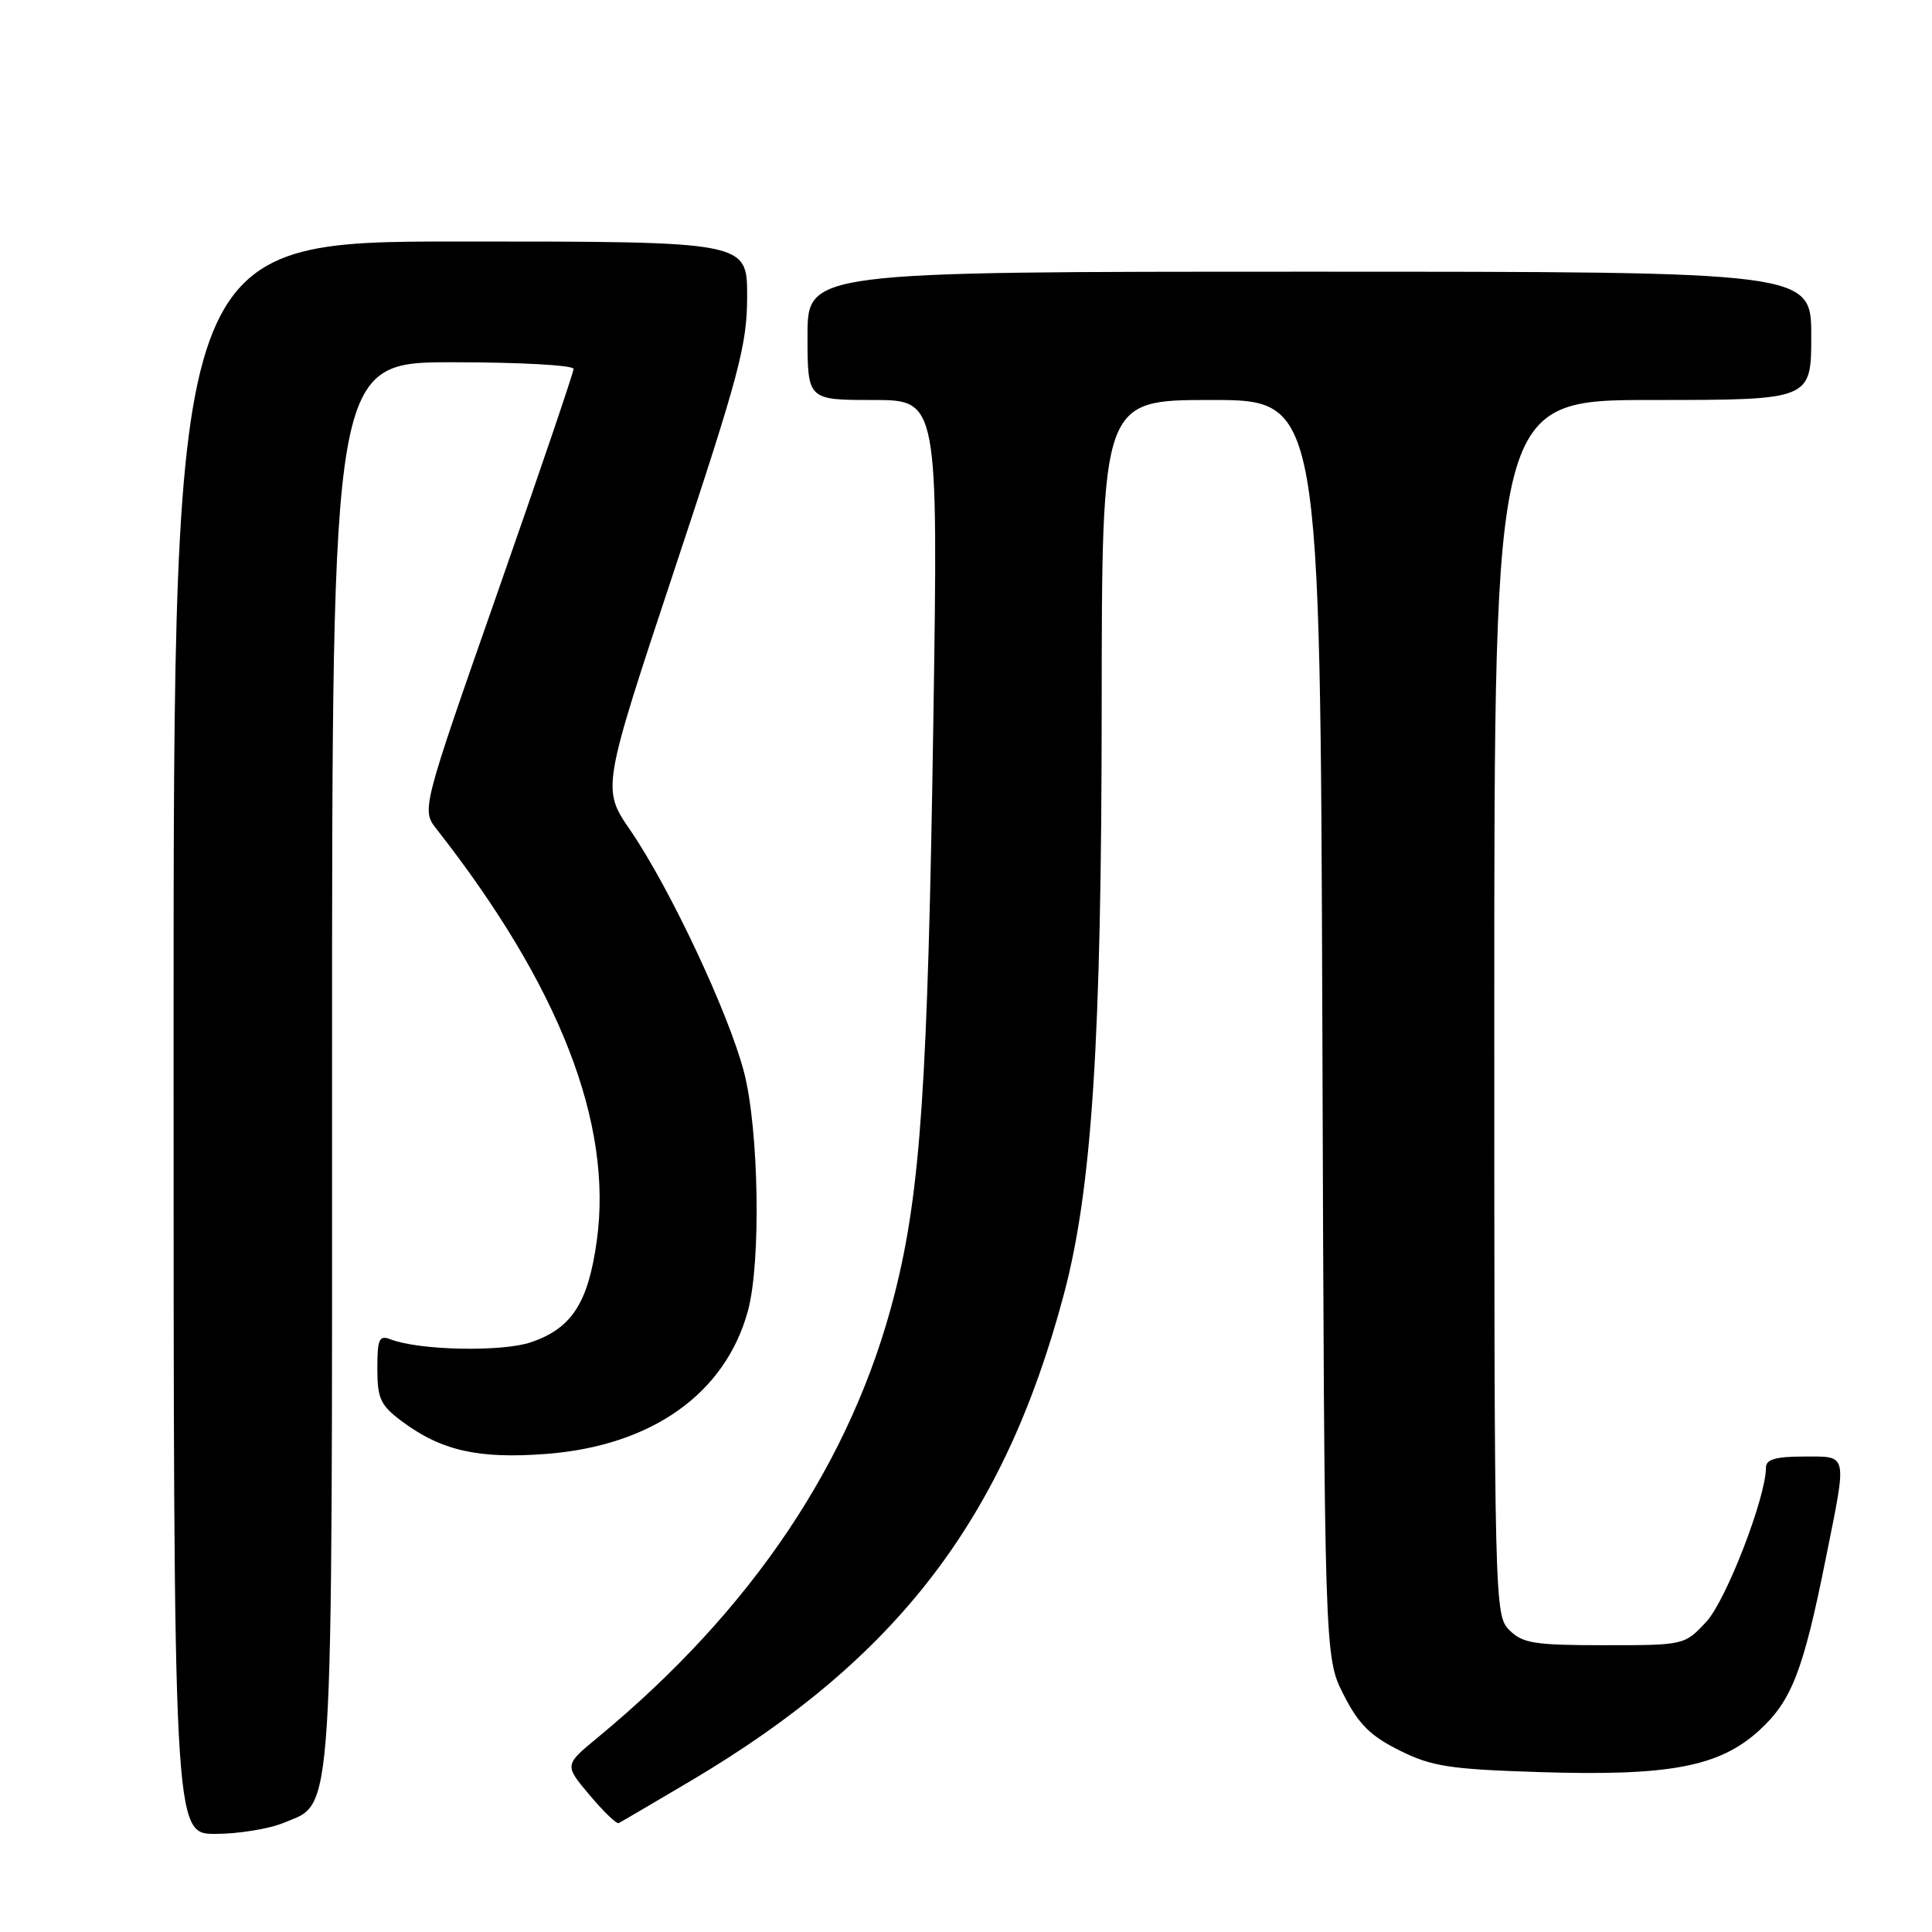 <?xml version="1.0" encoding="UTF-8" standalone="no"?>
<!DOCTYPE svg PUBLIC "-//W3C//DTD SVG 1.1//EN" "http://www.w3.org/Graphics/SVG/1.1/DTD/svg11.dtd" >
<svg xmlns="http://www.w3.org/2000/svg" xmlns:xlink="http://www.w3.org/1999/xlink" version="1.1" viewBox="0 0 256 256">
 <g >
 <path fill="currentColor"
d=" M 37.57 241.54 C 44.29 238.73 44.00 243.28 44.00 140.53 C 44.00 48.00 44.00 48.00 60.00 48.00 C 68.80 48.00 76.00 48.39 76.00 48.88 C 76.00 49.36 71.46 62.70 65.92 78.53 C 55.84 107.31 55.84 107.31 57.88 109.90 C 74.14 130.65 81.23 148.87 79.08 164.39 C 77.94 172.64 75.77 176.00 70.40 177.84 C 66.55 179.17 55.56 178.94 51.75 177.47 C 50.24 176.88 50.00 177.41 50.00 181.34 C 50.00 185.32 50.41 186.21 53.25 188.33 C 58.48 192.23 63.40 193.34 72.40 192.65 C 86.37 191.57 96.10 184.67 99.10 173.71 C 100.86 167.28 100.56 149.59 98.57 142.00 C 96.51 134.15 88.70 117.56 83.51 110.00 C 79.74 104.50 79.74 104.50 89.37 75.48 C 97.98 49.53 99.00 45.70 99.00 39.23 C 99.00 32.00 99.00 32.00 61.00 32.00 C 23.00 32.00 23.00 32.00 23.00 137.50 C 23.00 243.00 23.00 243.00 28.53 243.00 C 31.57 243.00 35.64 242.34 37.57 241.54 Z  M 91.50 235.99 C 118.89 219.77 133.05 201.31 140.98 171.46 C 144.70 157.44 145.96 137.92 145.98 93.75 C 146.00 53.00 146.00 53.00 160.47 53.00 C 174.93 53.00 174.93 53.00 175.22 136.28 C 175.50 219.56 175.50 219.56 178.02 224.53 C 180.01 228.46 181.57 230.01 185.44 231.94 C 189.72 234.07 192.05 234.43 203.93 234.81 C 221.15 235.36 227.76 234.12 233.04 229.35 C 237.40 225.40 238.93 221.47 241.96 206.34 C 244.77 192.35 244.91 193.00 239.00 193.00 C 235.30 193.00 234.00 193.38 234.00 194.45 C 234.00 198.42 228.70 212.11 226.08 214.91 C 223.21 217.99 223.15 218.00 212.60 218.00 C 203.33 218.00 201.75 217.75 200.00 216.00 C 198.03 214.03 198.00 212.67 198.00 133.50 C 198.00 53.00 198.00 53.00 219.00 53.00 C 240.00 53.00 240.00 53.00 240.00 44.50 C 240.00 36.00 240.00 36.00 173.50 36.00 C 107.00 36.00 107.00 36.00 107.00 44.50 C 107.00 53.00 107.00 53.00 115.66 53.00 C 124.32 53.00 124.32 53.00 123.67 95.75 C 122.94 143.68 121.98 157.90 118.55 171.42 C 112.93 193.57 99.72 213.29 79.14 230.28 C 74.78 233.88 74.78 233.88 78.12 237.85 C 79.96 240.04 81.70 241.72 81.98 241.57 C 82.27 241.43 86.55 238.92 91.50 235.99 Z "/>
</g>
</svg>